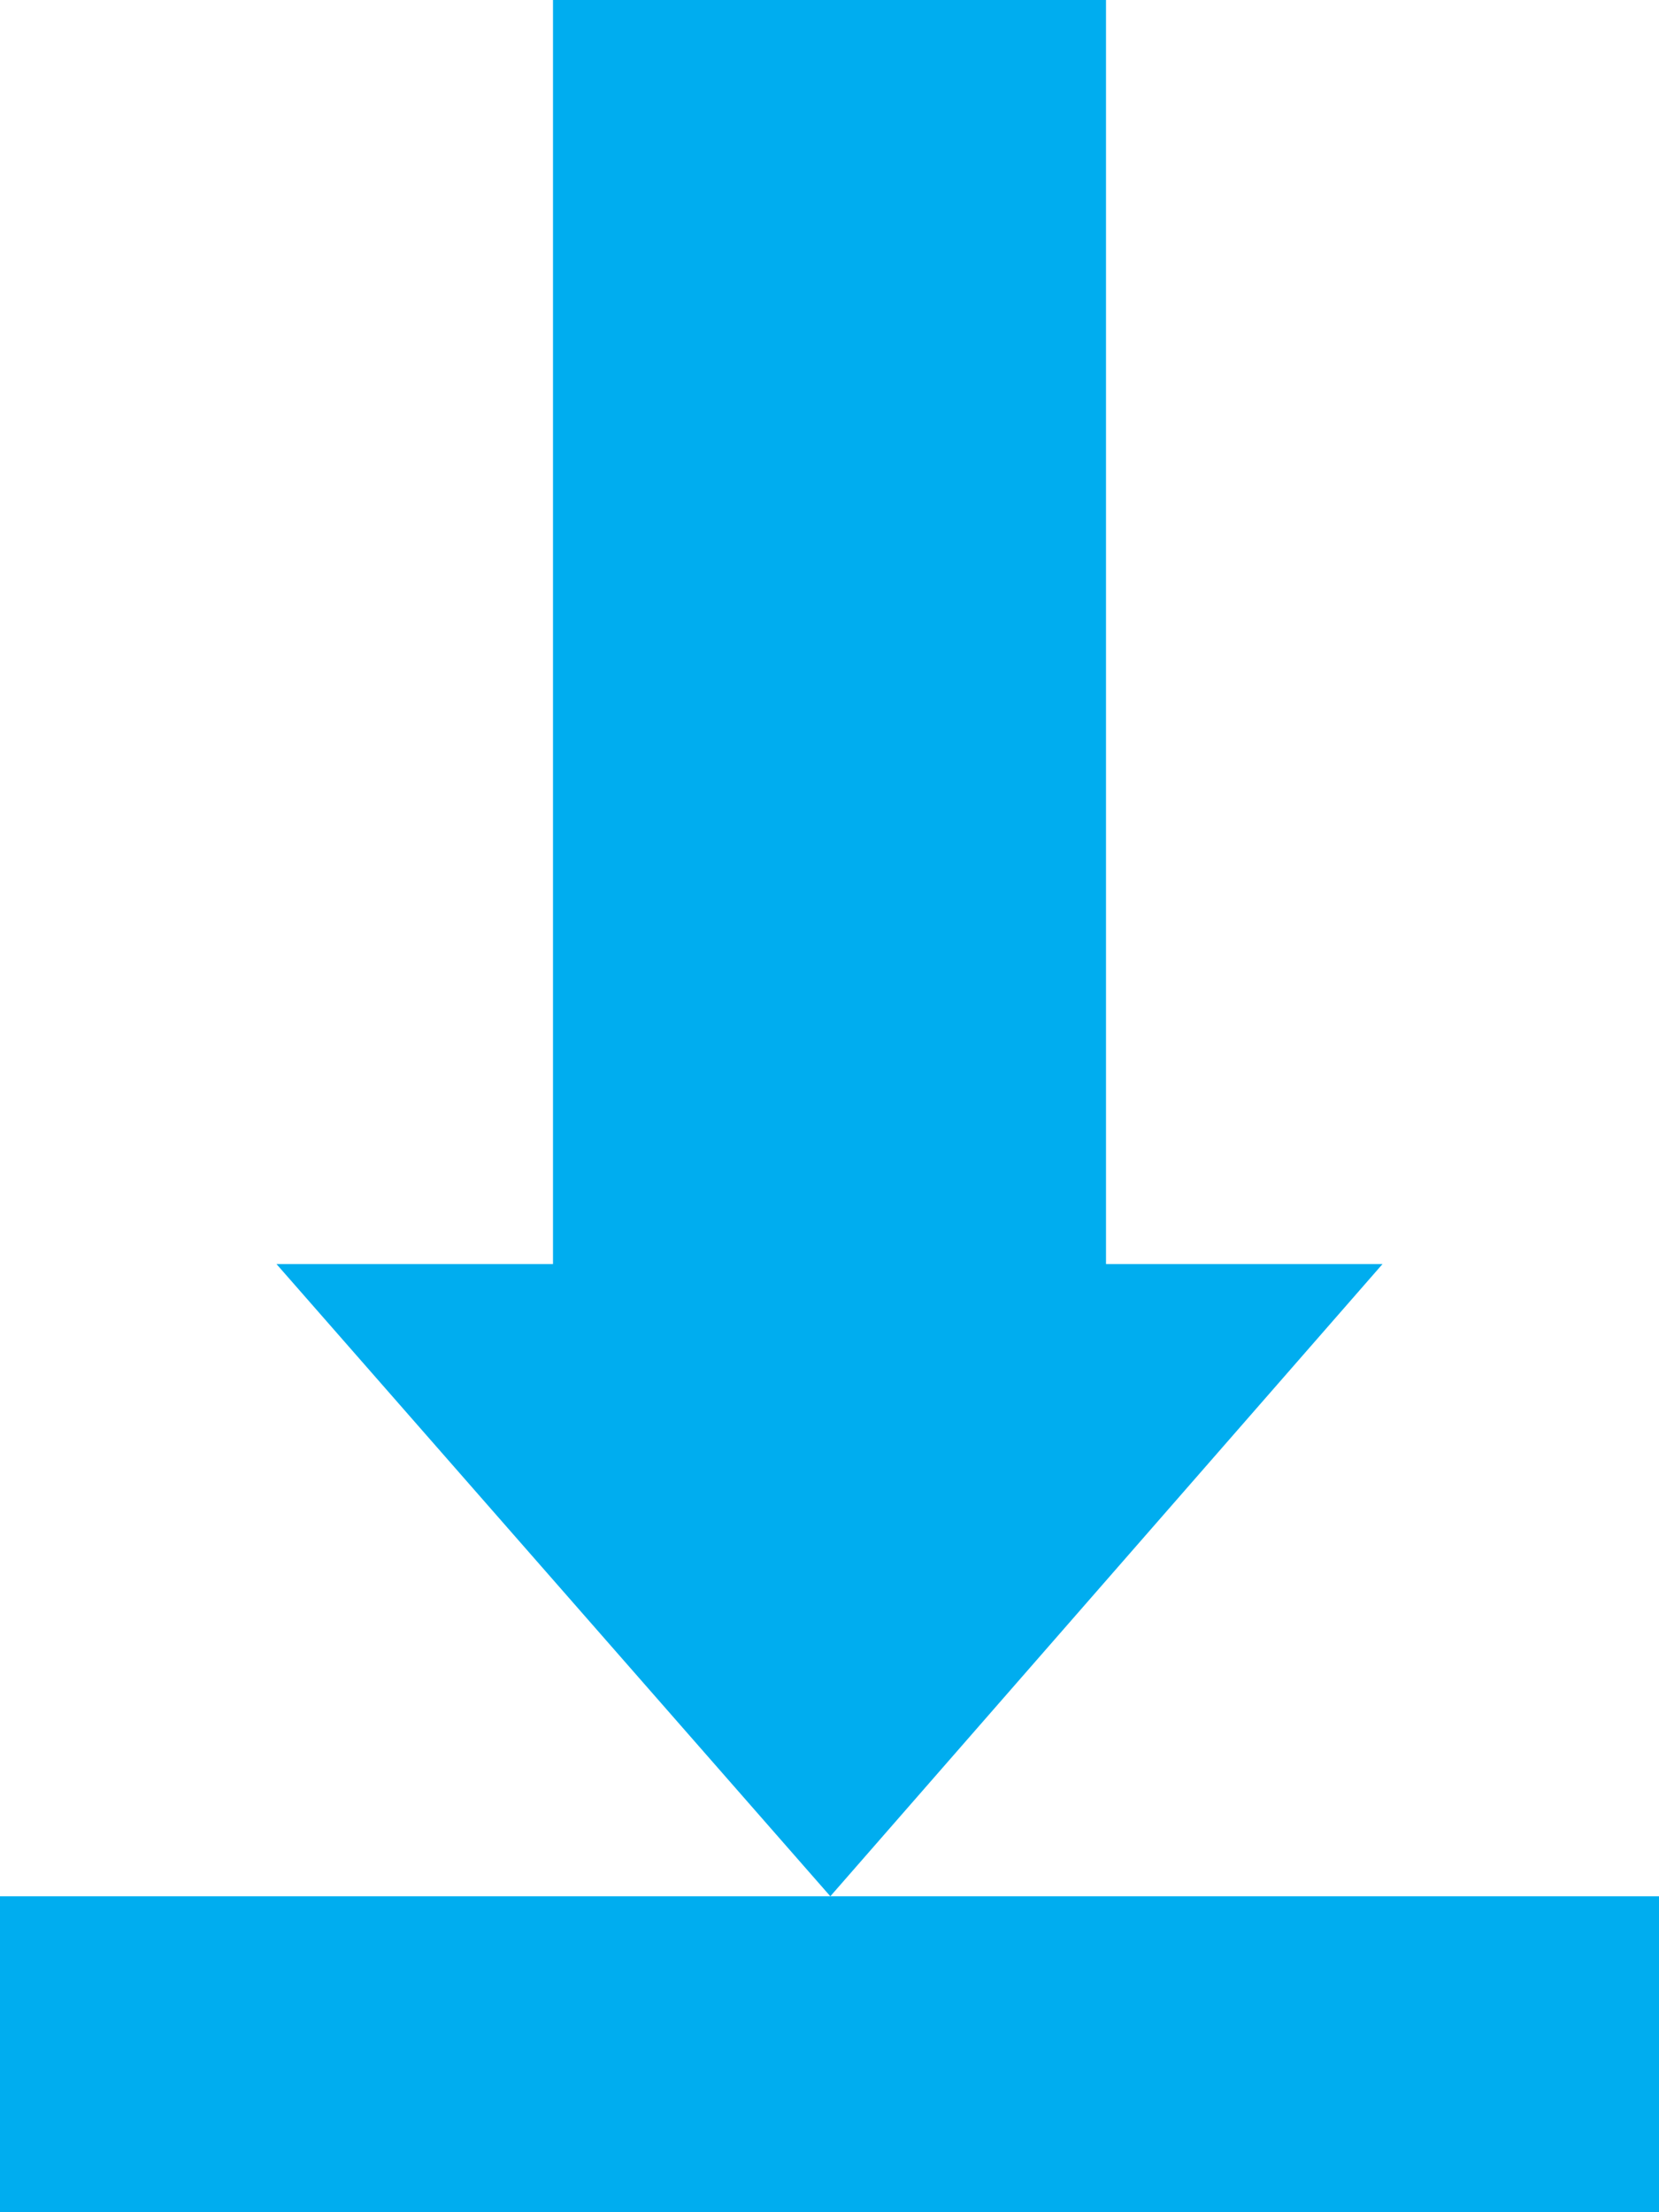 <?xml version="1.0" encoding="UTF-8" standalone="no"?>
<!-- Generator: Adobe Illustrator 15.1.0, SVG Export Plug-In . SVG Version: 6.00 Build 0)  -->

<svg
   xmlns:dc="http://purl.org/dc/elements/1.1/"
   xmlns:cc="http://creativecommons.org/ns#"
   xmlns:rdf="http://www.w3.org/1999/02/22-rdf-syntax-ns#"
   xmlns:svg="http://www.w3.org/2000/svg"
   xmlns="http://www.w3.org/2000/svg"
   xmlns:sodipodi="http://sodipodi.sourceforge.net/DTD/sodipodi-0.dtd"
   xmlns:inkscape="http://www.inkscape.org/namespaces/inkscape"
   version="1.1"
   x="0px"
   y="0px"
   width="24px"
   height="32px"
   viewBox="0 0 24 32"
   style="enable-background:new 0 0 24 32;"
   xml:space="preserve"
   id="svg2"
   inkscape:version="0.48.2 r9819"
   sodipodi:docname="download.svg"
   inkscape:export-filename="/home/ryan/Dropbox/Downloads/Iconic/vector/download.png"
   inkscape:export-xdpi="56.25"
   inkscape:export-ydpi="56.25"><defs
   id="defs14" /><sodipodi:namedview
   pagecolor="#ffffff"
   bordercolor="#666666"
   borderopacity="1"
   objecttolerance="10"
   gridtolerance="10"
   guidetolerance="10"
   inkscape:pageopacity="0"
   inkscape:pageshadow="2"
   inkscape:window-width="692"
   inkscape:window-height="480"
   id="namedview12"
   showgrid="false"
   inkscape:zoom="7.375"
   inkscape:cx="12"
   inkscape:cy="16"
   inkscape:window-x="36"
   inkscape:window-y="0"
   inkscape:window-maximized="0"
   inkscape:current-layer="svg2" />
<g
   id="Layer_1">
</g>
<g
   id="download"
   style="fill:#00adef;fill-opacity:1">
	<g
   id="g6"
   style="fill:#00adef;fill-opacity:1">
		<rect
   y="27.43"
   style="fill:#00adef;fill-opacity:1"
   width="24"
   height="4.57"
   id="rect8" />
		<polygon
   style="fill:#00adef;fill-opacity:1"
   points="16,18.285 16,0 8,0 8,18.285 4,18.285 12.012,27.43 20,18.285   "
   id="polygon10" />
	</g>
</g>
</svg>